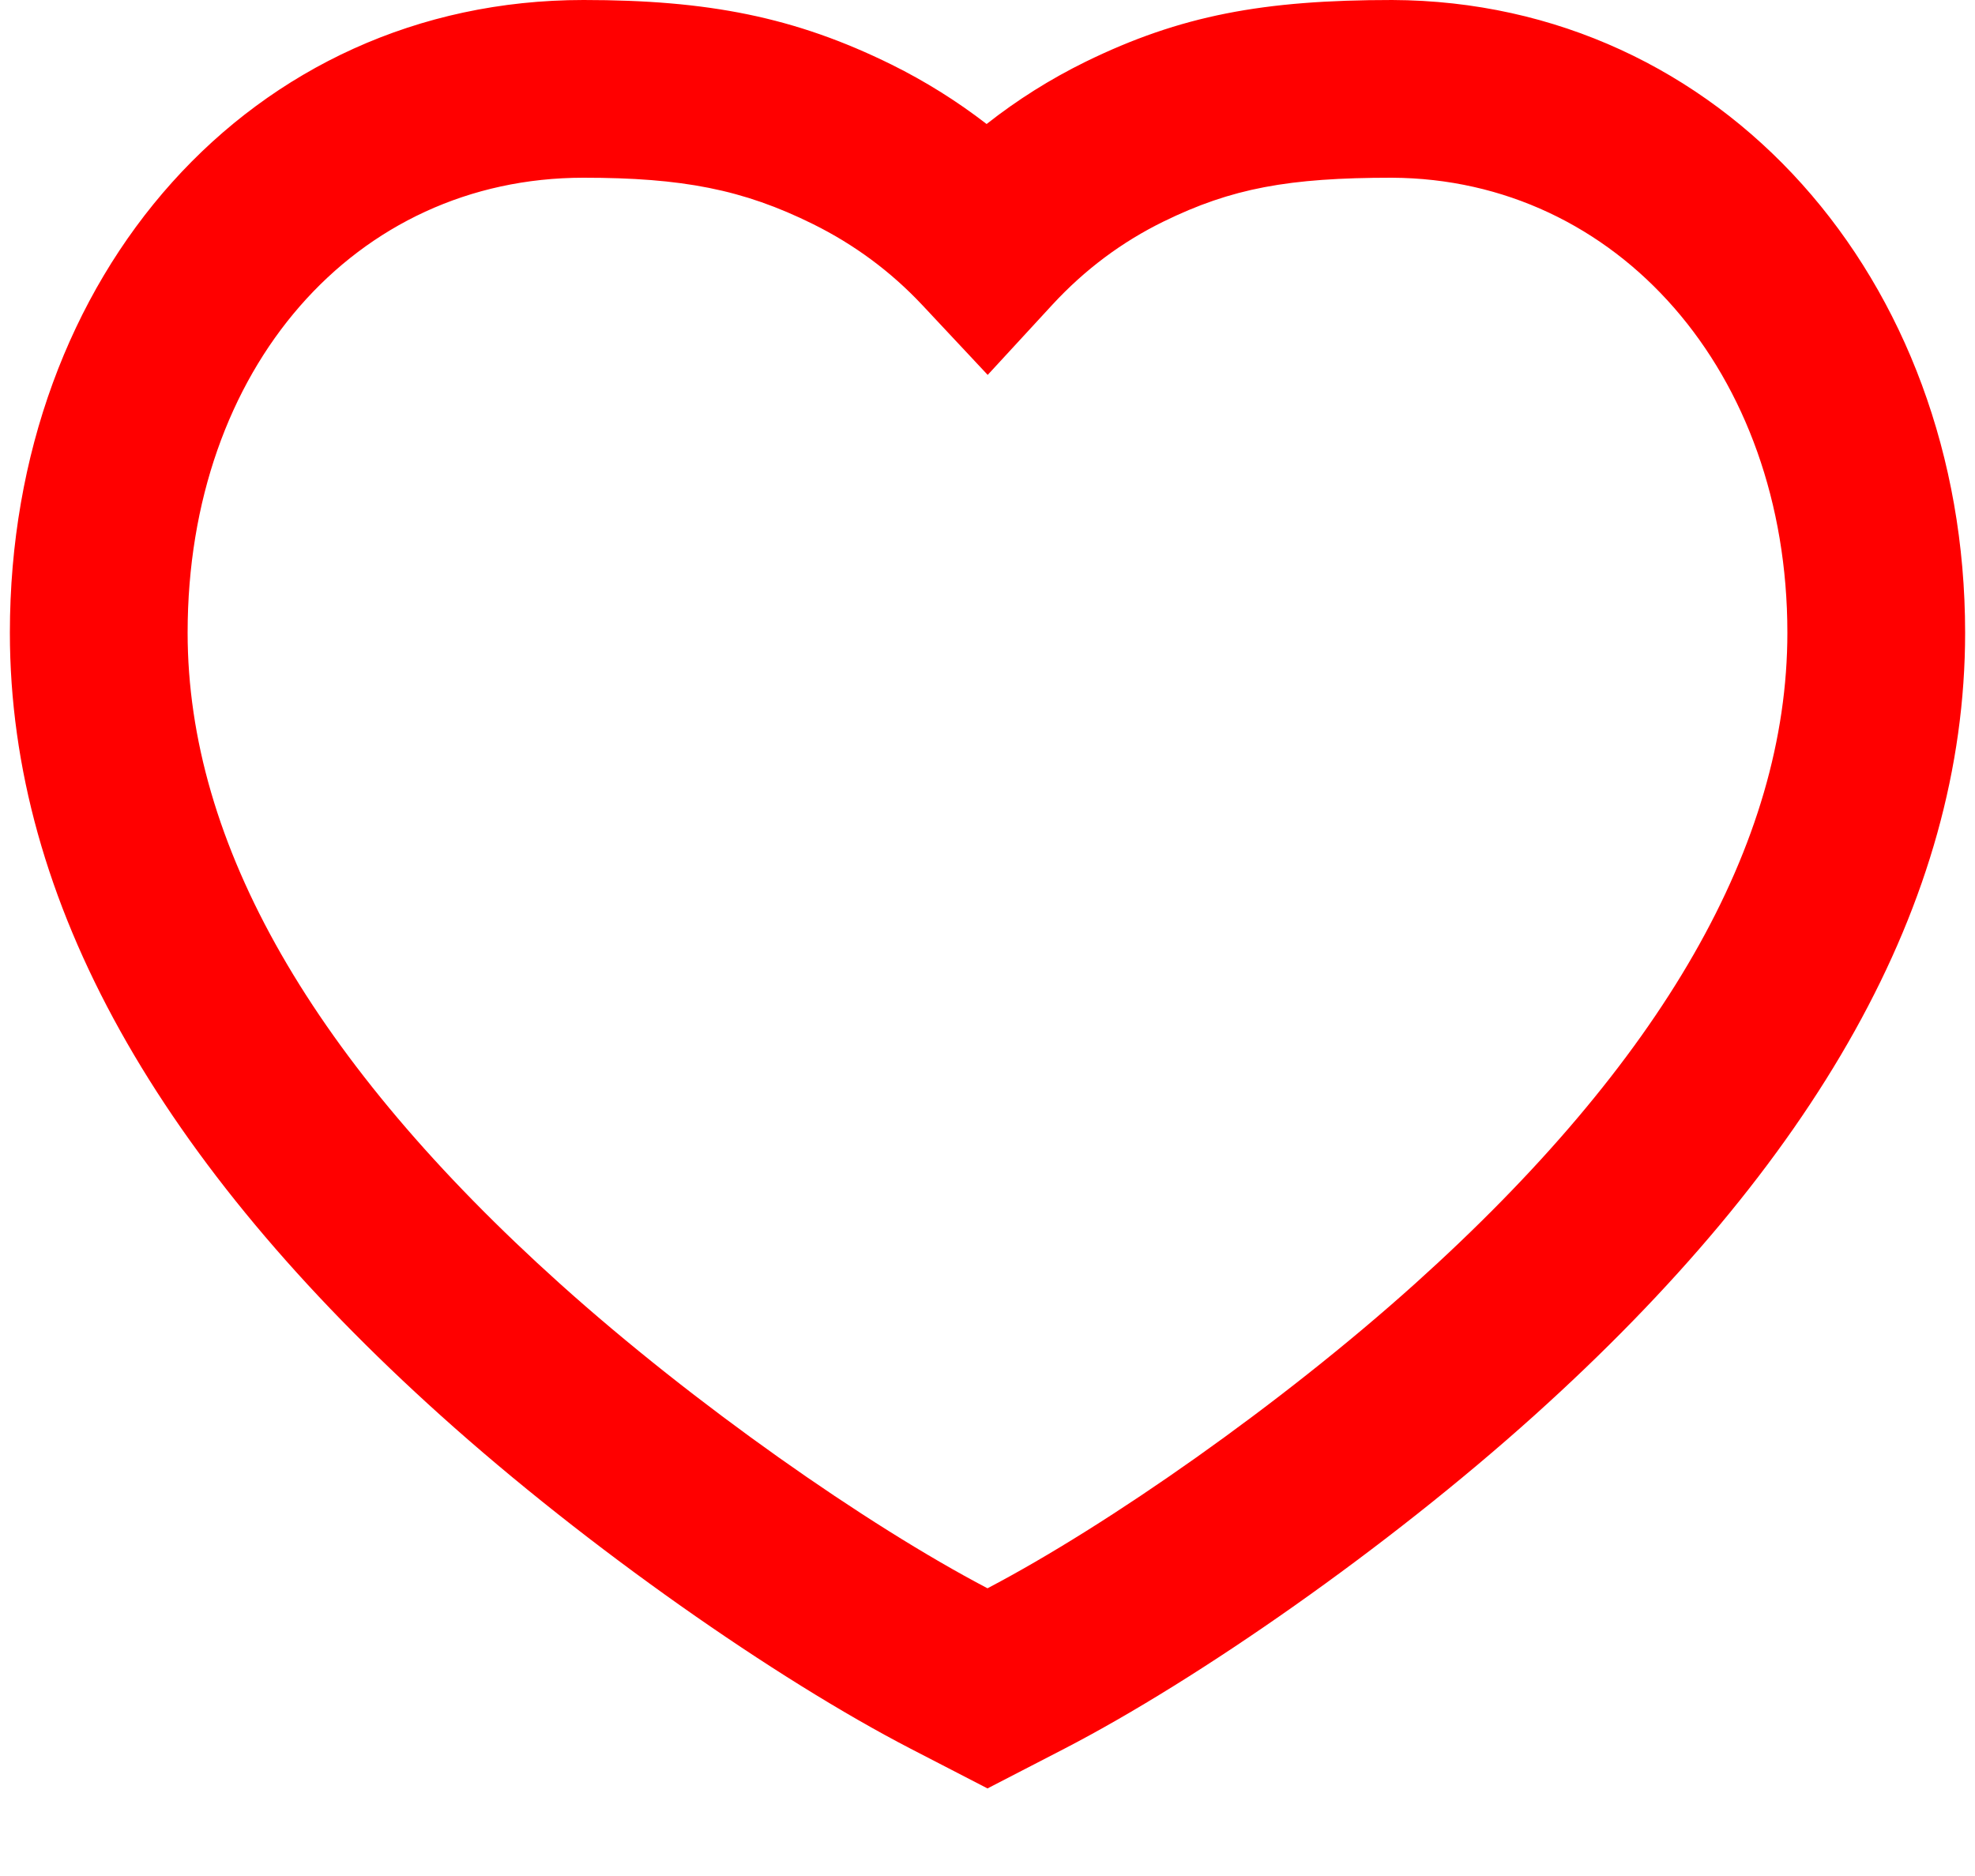<svg
              width='20'
              height='19'
              viewBox='0 0 20 19'
              fill='none'
              xmlns='http://www.w3.org/2000/svg'
            >
              <path
                fill-rule='evenodd'
                clip-rule='evenodd'
                d='M14.098 2.68894e-05C12.795 1.23978e-05 11.955 0.155 10.992 0.626C10.636 0.801 10.302 1.011 9.991 1.256C9.692 1.025 9.371 0.824 9.03 0.655C8.048 0.17 7.165 1.23978e-05 5.909 1.23978e-05C2.545 1.23978e-05 0.1 2.788 0.1 6.408C0.1 9.142 1.624 11.783 4.464 14.337C5.954 15.677 7.857 17.004 9.22 17.71L10 18.113L10.78 17.71C12.143 17.004 14.046 15.677 15.536 14.337C18.375 11.783 19.9 9.142 19.9 6.408C19.9 2.826 17.432 0.014 14.098 2.68894e-05ZM18.1 6.408C18.1 8.55 16.828 10.754 14.332 12.999C12.972 14.222 11.223 15.445 10 16.086C8.777 15.445 7.028 14.222 5.668 12.999C3.172 10.754 1.9 8.55 1.9 6.408C1.9 3.733 3.595 1.8 5.909 1.8C6.908 1.8 7.523 1.918 8.232 2.269C8.65 2.476 9.02 2.749 9.34 3.09L10.002 3.797L10.658 3.085C10.986 2.73 11.361 2.45 11.784 2.243C12.471 1.907 13.048 1.8 14.094 1.8C16.379 1.81 18.1 3.77 18.1 6.408Z'
                fill='red'
              />
            </svg>